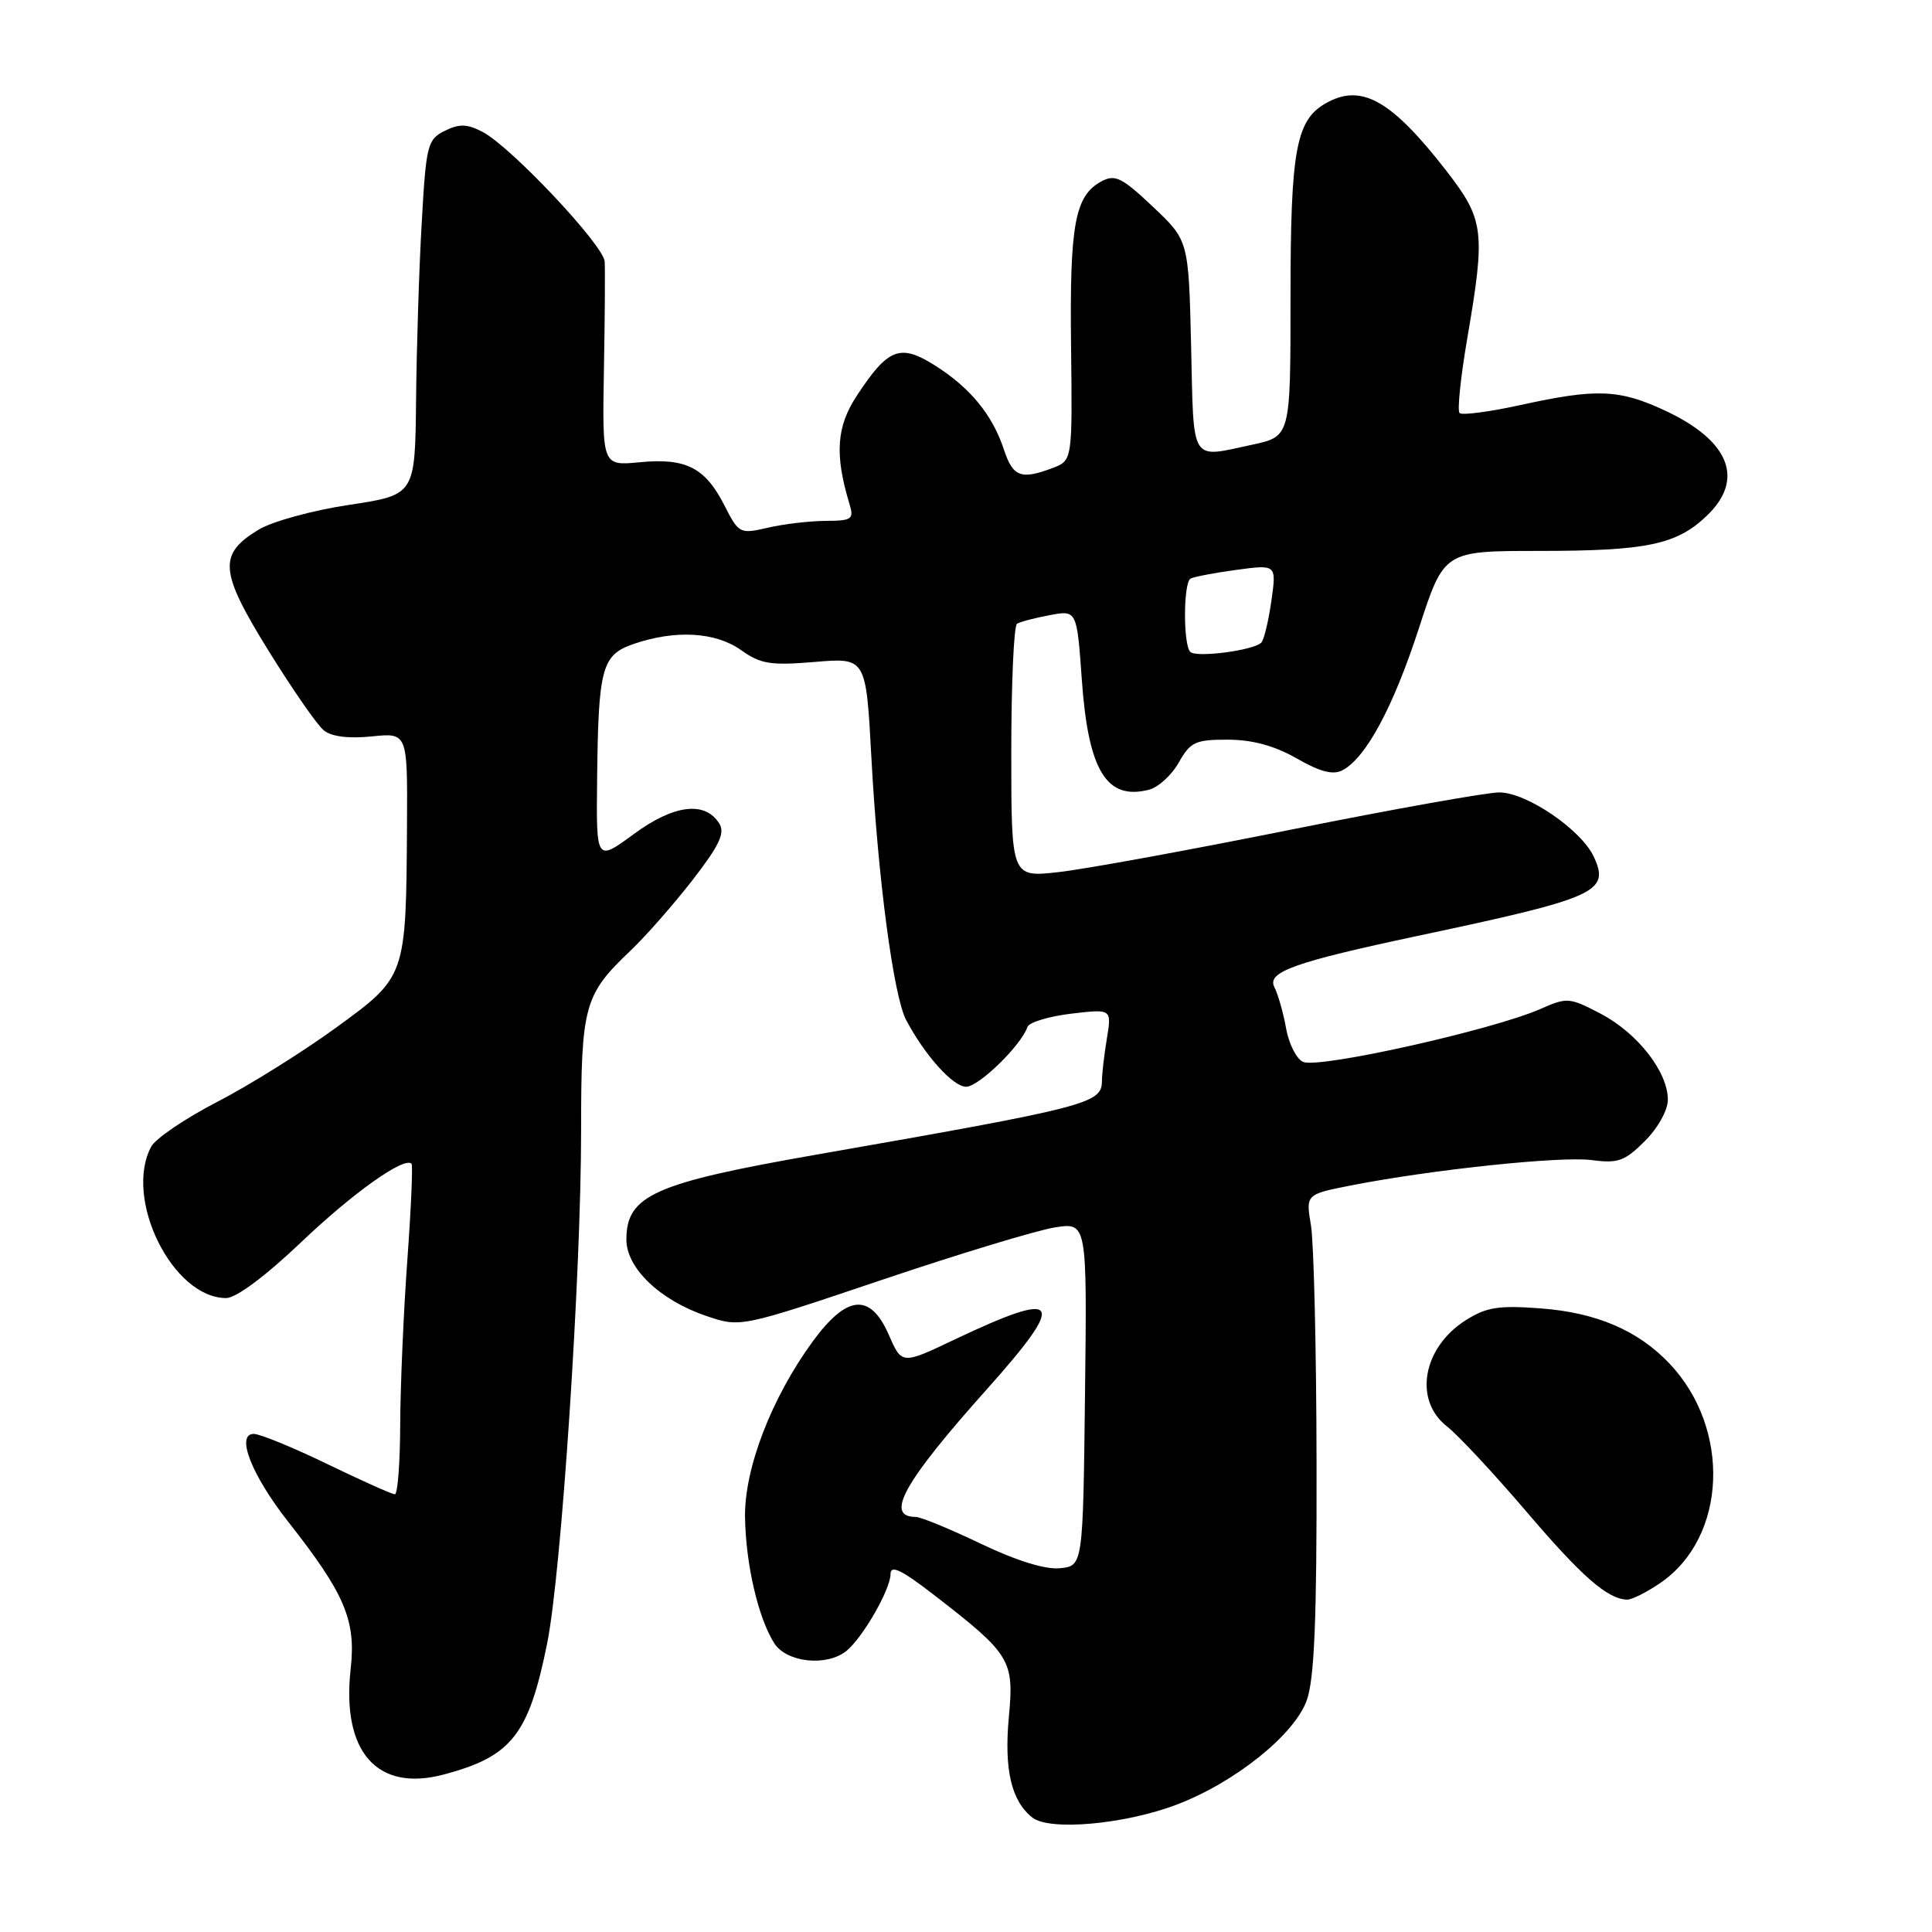 <?xml version="1.0" encoding="UTF-8" standalone="no"?>
<!DOCTYPE svg PUBLIC "-//W3C//DTD SVG 1.1//EN" "http://www.w3.org/Graphics/SVG/1.1/DTD/svg11.dtd" >
<svg xmlns="http://www.w3.org/2000/svg" xmlns:xlink="http://www.w3.org/1999/xlink" version="1.1" viewBox="0 0 256 256">
 <g >
 <path fill="currentColor"
d=" M 155.92 239.12 C 163.64 236.19 171.55 229.84 173.16 225.28 C 174.16 222.46 174.49 214.53 174.45 194.00 C 174.43 178.88 174.09 164.65 173.71 162.38 C 173.02 158.26 173.02 158.26 178.99 157.08 C 189.63 154.99 206.87 153.17 210.94 153.72 C 214.39 154.18 215.30 153.85 217.95 151.20 C 219.68 149.48 221.00 147.10 221.00 145.72 C 221.00 142.04 217.01 136.92 212.15 134.35 C 207.98 132.16 207.64 132.13 204.15 133.68 C 197.88 136.45 174.97 141.58 172.70 140.72 C 171.83 140.38 170.80 138.39 170.42 136.30 C 170.05 134.21 169.34 131.73 168.86 130.79 C 167.83 128.80 171.54 127.48 187.76 124.03 C 211.60 118.98 213.33 118.20 211.21 113.57 C 209.58 109.98 202.29 105.00 198.67 105.00 C 197.00 105.00 184.58 107.22 171.07 109.93 C 157.56 112.65 143.69 115.18 140.25 115.56 C 134.00 116.26 134.00 116.26 134.00 99.69 C 134.00 90.57 134.34 82.91 134.76 82.65 C 135.17 82.39 137.13 81.88 139.10 81.51 C 142.69 80.84 142.69 80.84 143.35 90.10 C 144.20 102.13 146.63 106.09 152.25 104.64 C 153.49 104.32 155.27 102.69 156.20 101.03 C 157.73 98.31 158.40 98.00 162.70 98.01 C 165.96 98.02 168.89 98.82 171.83 100.50 C 174.97 102.30 176.65 102.72 177.91 102.05 C 181.02 100.38 184.61 93.70 188.01 83.25 C 191.34 73.00 191.34 73.00 203.93 73.00 C 218.22 73.00 222.17 72.17 226.17 68.33 C 231.22 63.50 229.17 58.39 220.62 54.40 C 214.54 51.57 211.54 51.46 201.52 53.66 C 197.37 54.57 193.72 55.05 193.40 54.73 C 193.08 54.42 193.54 49.99 194.41 44.90 C 196.86 30.62 196.67 29.11 191.64 22.62 C 184.51 13.45 180.57 11.14 176.05 13.48 C 171.72 15.71 171.00 19.43 171.00 39.57 C 171.00 57.83 171.00 57.83 165.95 58.92 C 157.63 60.70 158.19 61.60 157.83 45.93 C 157.50 31.86 157.50 31.86 152.76 27.39 C 148.67 23.52 147.75 23.07 145.97 24.02 C 142.43 25.91 141.73 29.70 141.92 45.76 C 142.10 61.01 142.10 61.01 139.49 62.01 C 135.28 63.60 134.22 63.20 133.02 59.56 C 131.50 54.96 128.56 51.38 123.88 48.42 C 119.27 45.51 117.68 46.12 113.54 52.42 C 110.83 56.53 110.58 60.22 112.55 66.75 C 113.18 68.81 112.91 69.00 109.37 69.02 C 107.24 69.04 103.80 69.44 101.72 69.93 C 98.03 70.78 97.89 70.71 95.97 66.93 C 93.42 61.95 90.89 60.66 84.76 61.25 C 79.80 61.73 79.80 61.73 80.02 49.11 C 80.15 42.18 80.19 35.67 80.12 34.65 C 79.98 32.48 67.66 19.40 63.93 17.47 C 61.89 16.41 60.86 16.38 58.93 17.34 C 56.64 18.48 56.46 19.19 55.88 29.53 C 55.53 35.56 55.20 46.14 55.13 53.04 C 55.00 65.58 55.00 65.58 46.25 66.90 C 41.44 67.62 36.04 69.10 34.25 70.19 C 28.89 73.45 29.07 75.70 35.56 86.19 C 38.73 91.31 42.03 96.08 42.91 96.78 C 43.93 97.61 46.21 97.89 49.25 97.58 C 54.00 97.09 54.00 97.09 53.93 109.30 C 53.80 129.51 53.84 129.39 44.50 136.19 C 40.10 139.39 33.03 143.81 28.79 146.00 C 24.55 148.19 20.61 150.86 20.04 151.93 C 16.35 158.82 22.87 172.00 29.97 172.00 C 31.28 172.00 35.15 169.12 39.87 164.63 C 46.75 158.07 53.56 153.23 54.53 154.20 C 54.72 154.39 54.47 160.16 53.97 167.02 C 53.47 173.88 53.05 183.66 53.03 188.75 C 53.01 193.84 52.70 198.00 52.32 198.00 C 51.95 198.00 47.93 196.20 43.38 194.00 C 38.84 191.80 34.45 190.00 33.63 190.00 C 31.19 190.00 33.34 195.48 38.21 201.67 C 45.70 211.19 47.18 214.69 46.47 221.09 C 45.23 232.13 49.95 237.49 58.81 235.13 C 67.80 232.74 70.06 229.87 72.50 217.76 C 74.39 208.40 77.00 168.87 77.00 149.75 C 77.00 133.26 77.40 131.81 83.51 126.00 C 85.54 124.08 89.25 119.85 91.76 116.62 C 95.32 112.02 96.10 110.38 95.31 109.12 C 93.42 106.10 89.29 106.61 83.98 110.52 C 79.00 114.17 79.00 114.17 79.12 103.34 C 79.28 88.42 79.73 86.77 84.01 85.31 C 89.51 83.43 94.82 83.74 98.19 86.14 C 100.79 87.99 102.10 88.20 107.97 87.71 C 114.75 87.14 114.75 87.14 115.46 100.32 C 116.32 116.32 118.39 131.98 120.07 135.16 C 122.56 139.86 126.28 144.00 128.02 144.00 C 129.69 144.00 135.33 138.50 136.14 136.08 C 136.34 135.47 138.94 134.68 141.91 134.32 C 147.31 133.68 147.31 133.68 146.67 137.59 C 146.31 139.74 146.02 142.30 146.01 143.27 C 145.99 146.23 144.10 146.71 108.15 153.00 C 86.66 156.76 83.00 158.40 83.00 164.25 C 83.00 168.03 87.44 172.28 93.56 174.36 C 98.10 175.91 98.10 175.91 116.80 169.61 C 127.08 166.14 137.42 163.01 139.77 162.64 C 144.04 161.97 144.04 161.97 143.77 184.74 C 143.50 207.50 143.50 207.50 140.43 207.80 C 138.49 207.99 134.67 206.80 129.96 204.55 C 125.89 202.60 122.01 201.00 121.34 201.00 C 117.19 201.00 119.74 196.41 130.75 184.10 C 141.48 172.09 140.64 170.78 126.50 177.49 C 119.50 180.82 119.50 180.82 117.79 176.91 C 115.33 171.28 112.24 171.53 107.69 177.75 C 102.24 185.21 98.63 194.56 98.72 201.02 C 98.81 207.26 100.47 214.41 102.60 217.75 C 104.24 220.30 109.56 220.86 112.16 218.75 C 114.33 216.99 118.00 210.59 118.00 208.57 C 118.00 207.31 119.44 208.00 123.75 211.33 C 133.92 219.20 134.39 219.95 133.68 227.50 C 133.03 234.47 134.01 238.65 136.80 240.84 C 139.08 242.63 149.04 241.74 155.92 239.12 Z  M 220.00 209.75 C 228.83 203.72 229.42 189.32 221.20 180.66 C 217.05 176.29 211.52 173.92 204.16 173.37 C 198.59 172.95 196.96 173.20 194.23 174.93 C 188.52 178.54 187.27 185.50 191.71 188.99 C 193.21 190.16 197.95 195.25 202.26 200.30 C 209.61 208.92 213.00 211.88 215.60 211.96 C 216.21 211.98 218.19 210.99 220.00 209.75 Z  M 157.72 86.38 C 156.77 85.43 156.79 77.24 157.75 76.67 C 158.16 76.43 160.90 75.91 163.83 75.51 C 169.15 74.79 169.15 74.79 168.46 79.65 C 168.08 82.32 167.48 84.79 167.13 85.15 C 166.13 86.18 158.51 87.18 157.72 86.38 Z "/>
</g>
</svg>